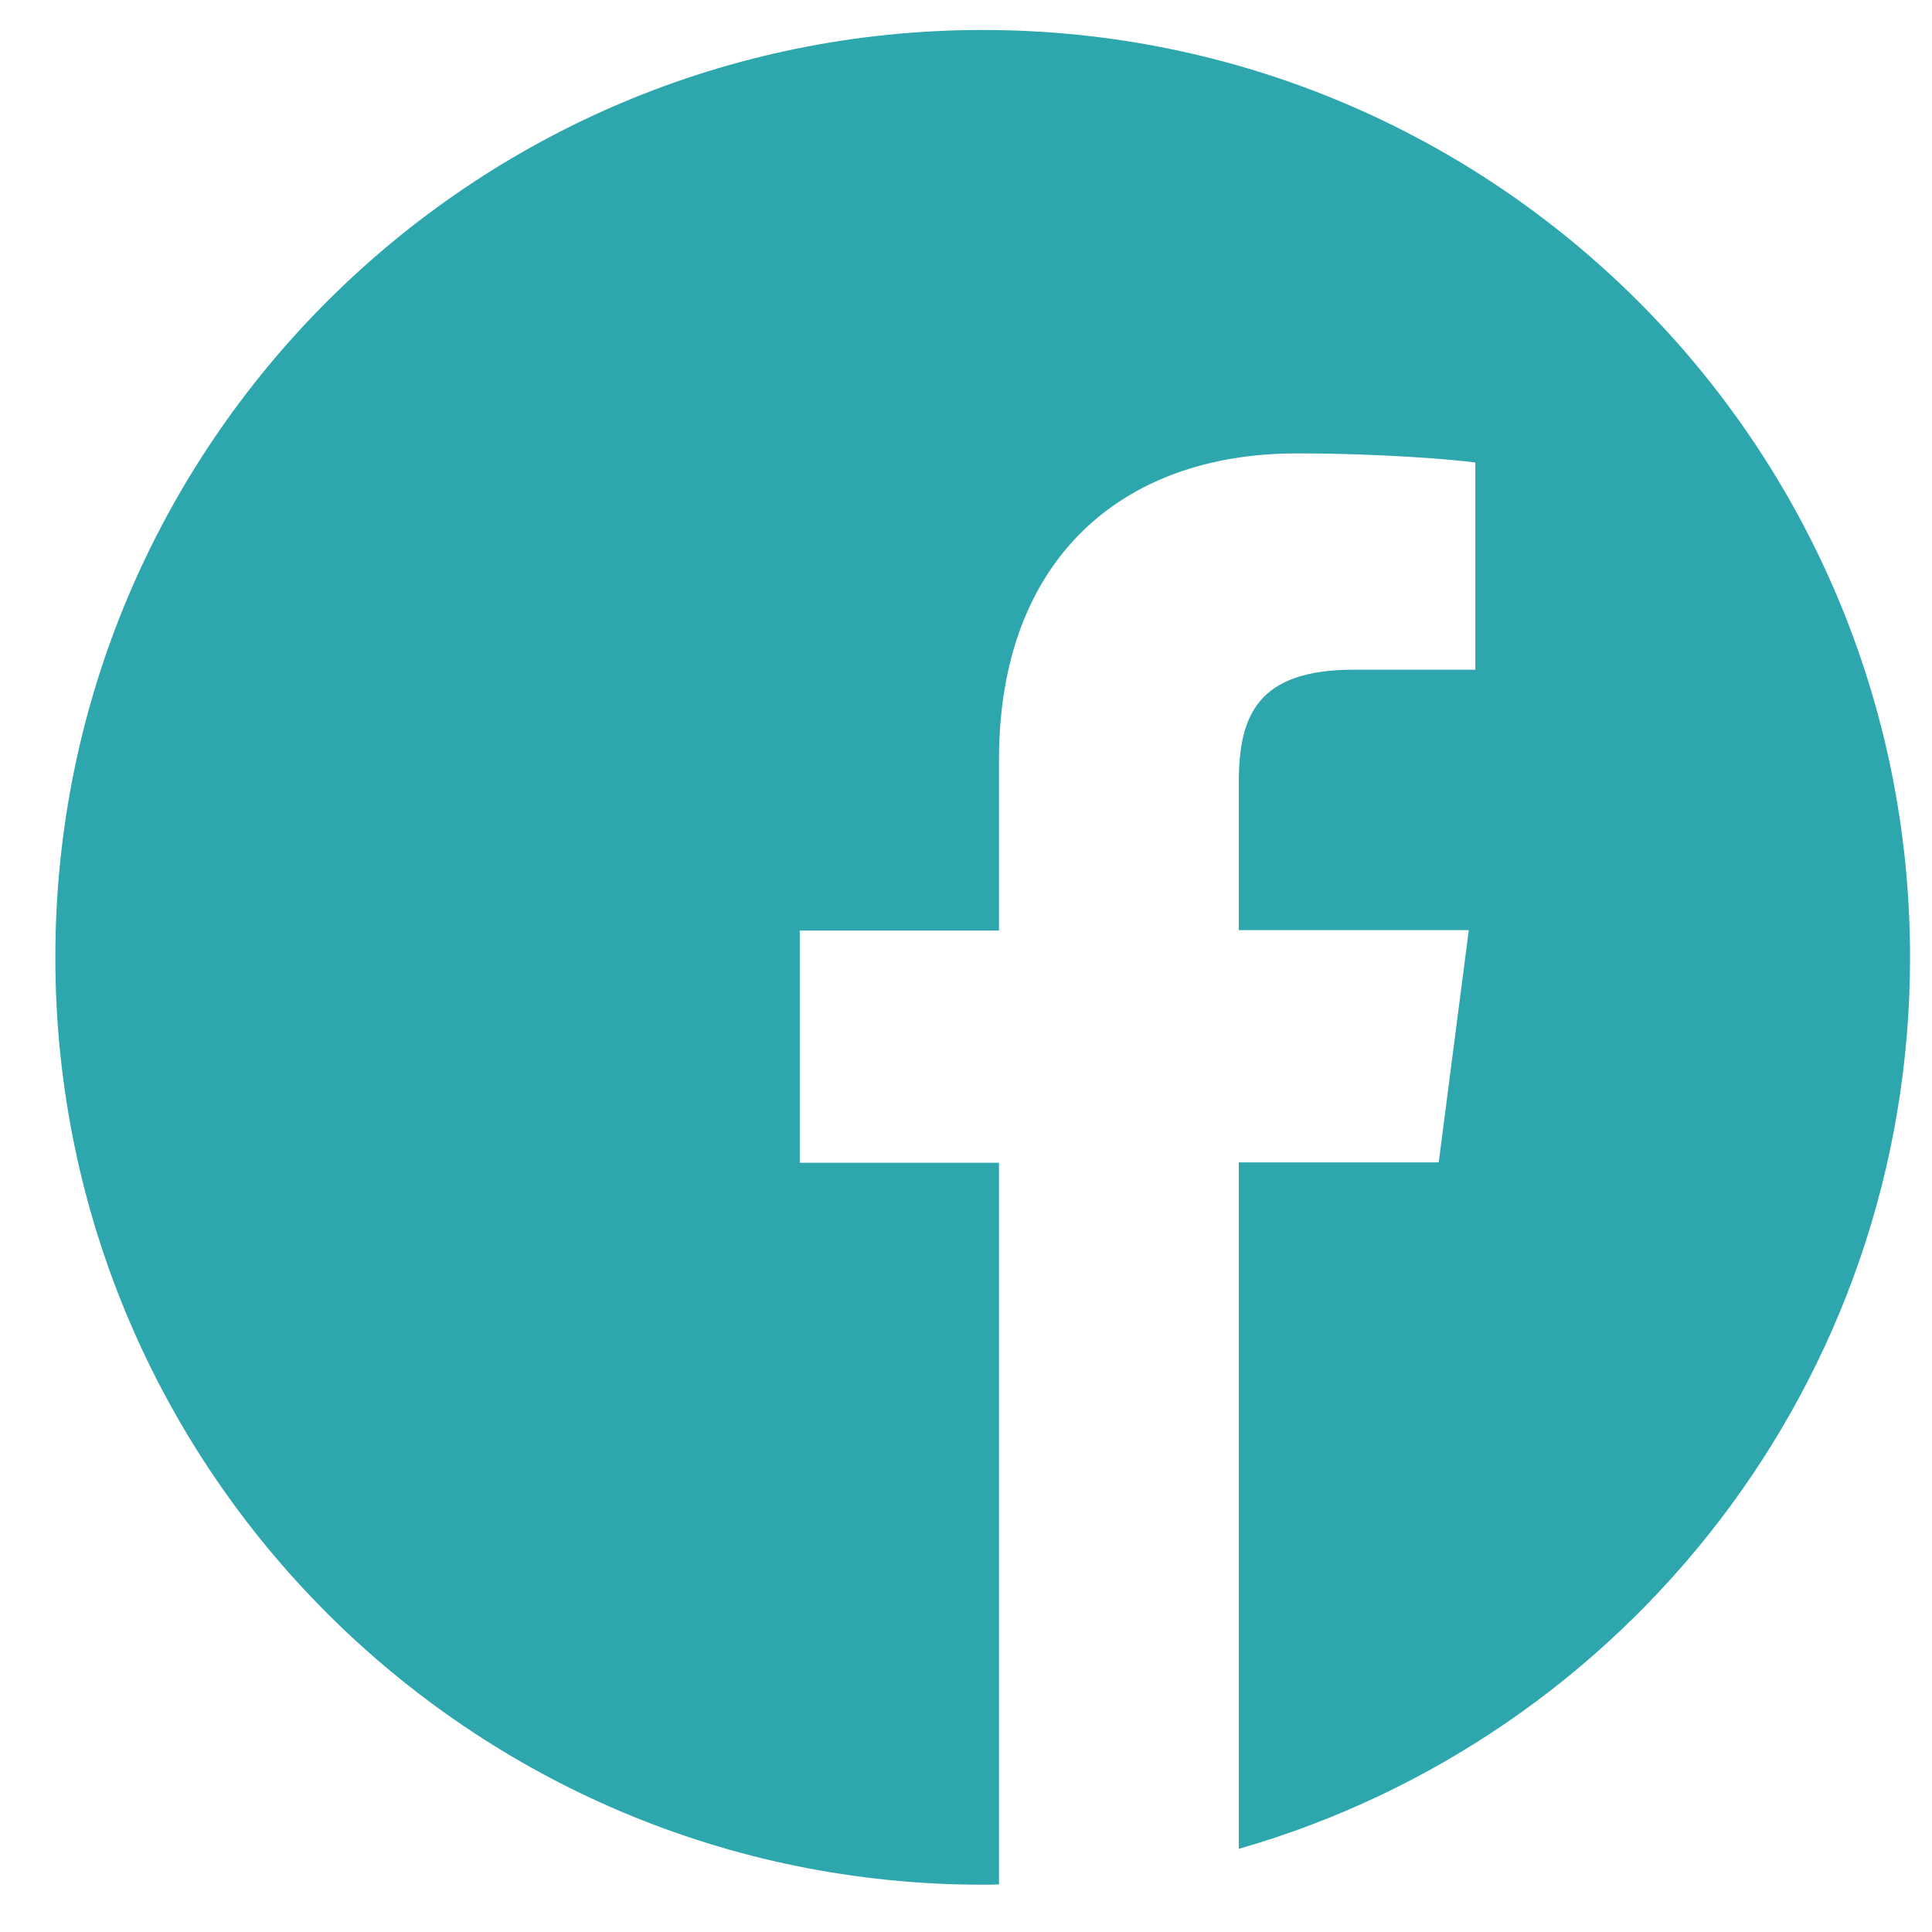 <svg width="25" height="25" viewBox="0 0 25 25" fill="none" xmlns="http://www.w3.org/2000/svg">
<g clip-path="url(#clip0_282_605)">
<path d="M24.716 12.388C24.716 5.76 19.344 0.388 12.716 0.388C6.088 0.388 0.716 5.76 0.716 12.388C0.716 19.016 6.088 24.388 12.716 24.388C12.786 24.388 12.856 24.388 12.927 24.383V15.046H10.349V12.041H12.927V9.828C12.927 7.264 14.492 5.867 16.78 5.867C17.877 5.867 18.819 5.947 19.091 5.985V8.666H17.516C16.274 8.666 16.03 9.256 16.03 10.124V12.036H19.006L18.617 15.041H16.03V23.924C21.046 22.485 24.716 17.867 24.716 12.388Z" fill="#2DA7AD"/>
</g>
<defs>
<clipPath id="clip0_282_605">
<rect width="24" height="24" fill="white" transform="translate(0.716 0.388)"/>
</clipPath>
</defs>
</svg>
